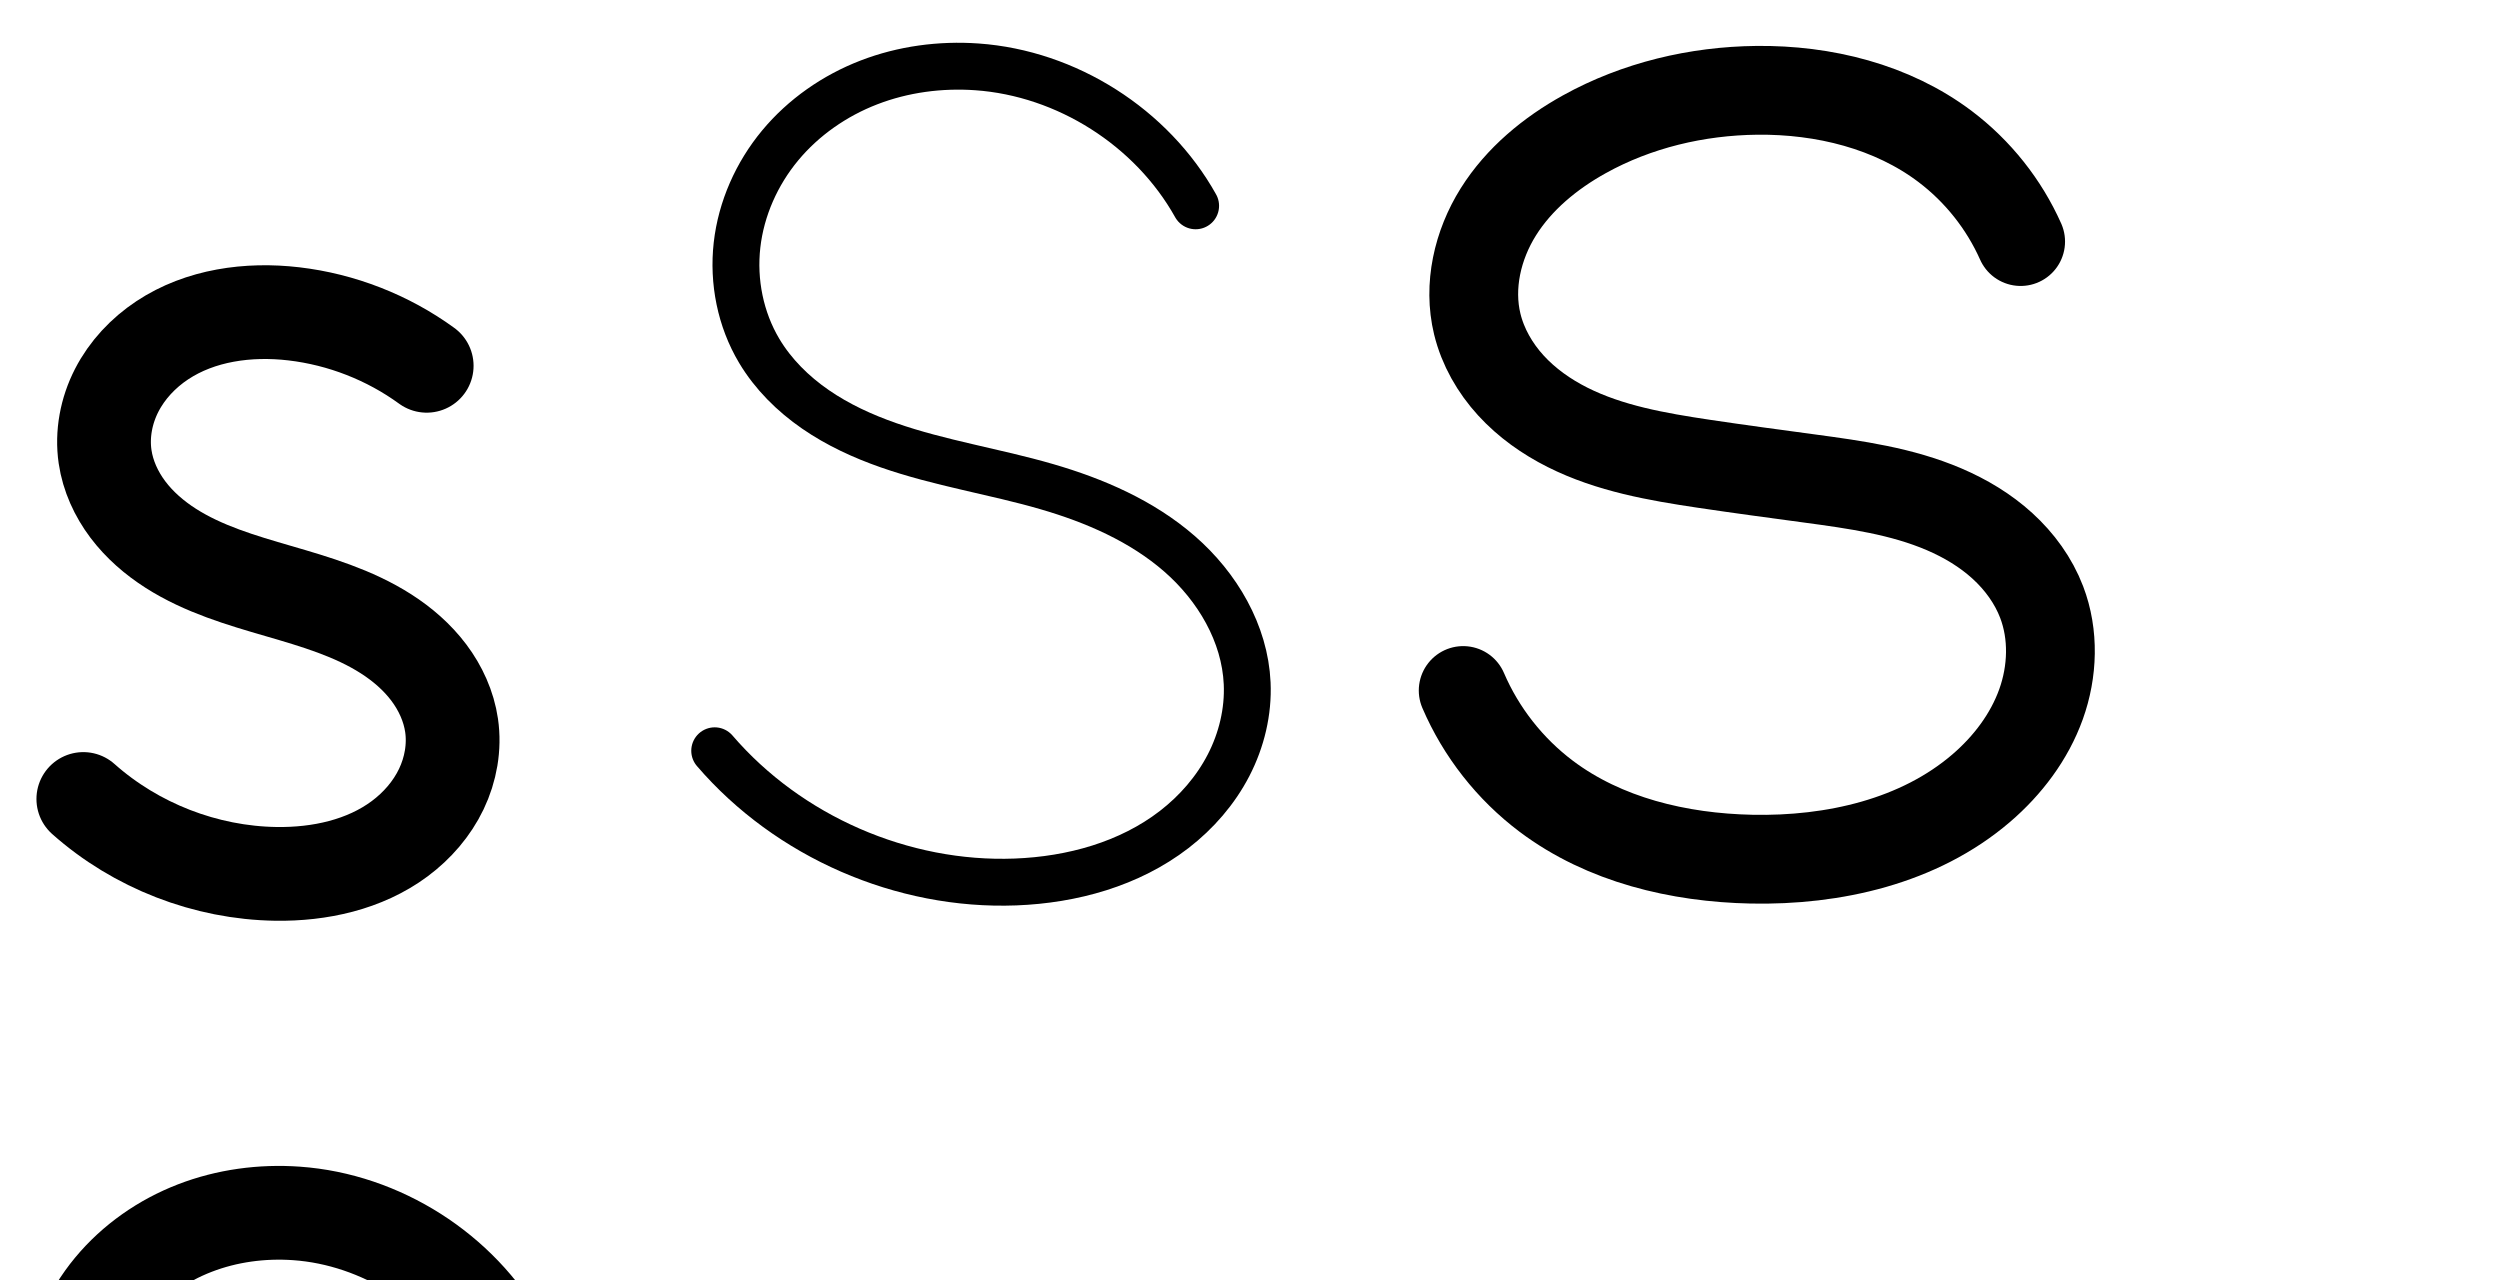 <?xml version="1.0" encoding="UTF-8" standalone="no"?>
<svg
   xmlns:dc="http://purl.org/dc/elements/1.1/"
   xmlns:cc="http://creativecommons.org/ns#"
   xmlns:rdf="http://www.w3.org/1999/02/22-rdf-syntax-ns#"
   xmlns:svg="http://www.w3.org/2000/svg"
   xmlns="http://www.w3.org/2000/svg"
   xmlns:sodipodi="http://sodipodi.sourceforge.net/DTD/sodipodi-0.dtd"
   xmlns:inkscape="http://www.inkscape.org/namespaces/inkscape"
   version="1.1"
   id="svg2992"
   height="2048"
   width="4000"
   inkscape:version="0.91 r13725"
   sodipodi:docname="s.svg">
  <sodipodi:namedview
     pagecolor="#ffffff"
     bordercolor="#666666"
     borderopacity="1"
     objecttolerance="10"
     gridtolerance="10"
     guidetolerance="10"
     inkscape:pageopacity="0"
     inkscape:pageshadow="2"
     inkscape:window-width="1600"
     inkscape:window-height="845"
     id="namedview33"
     showgrid="true"
     showguides="true"
     inkscape:guide-bbox="true"
     inkscape:snap-grids="false"
     inkscape:zoom="0.1635"
     inkscape:cx="5439.3936"
     inkscape:cy="-597.17203"
     inkscape:window-x="1600"
     inkscape:window-y="26"
     inkscape:window-maximized="1"
     inkscape:current-layer="layer1-6">
    <inkscape:grid
       type="xygrid"
       id="grid4162" />
    <sodipodi:guide
       orientation="0,1"
       position="400,0"
       id="guide4164"
       inkscape:label=""
       inkscape:color="rgb(0,0,255)" />
    <sodipodi:guide
       orientation="0,1"
       position="-1799.122,1626.129"
       id="guide4166" />
    <sodipodi:guide
       position="-3939.904,1384"
       orientation="0,1"
       id="guide4890"
       inkscape:label=""
       inkscape:color="rgb(0,0,255)" />
    <sodipodi:guide
       position="-1228.247,1024"
       orientation="0,1"
       id="guide4184"
       inkscape:label=""
       inkscape:color="rgb(0,0,255)" />
    <sodipodi:guide
       position="3504.587,600"
       orientation="0,1"
       id="guide4218"
       inkscape:label=""
       inkscape:color="rgb(0,0,255)" />
  </sodipodi:namedview>
  <defs
     id="defs5498">
    <inkscape:path-effect
       effect="spiro"
       id="path-effect4168"
       is_visible="true" />
    <inkscape:path-effect
       effect="spiro"
       id="path-effect4164"
       is_visible="true" />
    <inkscape:path-effect
       effect="spiro"
       id="path-effect4145"
       is_visible="true" />
    <inkscape:path-effect
       effect="spiro"
       id="path-effect4148"
       is_visible="true" />
    <inkscape:path-effect
       effect="spiro"
       id="path-effect4148-0"
       is_visible="true" />
    <inkscape:path-effect
       effect="spiro"
       id="path-effect4148-7"
       is_visible="true" />
    <inkscape:path-effect
       effect="spiro"
       id="path-effect4148-6"
       is_visible="true" />
    <inkscape:path-effect
       effect="spiro"
       id="path-effect4148-77"
       is_visible="true" />
    <inkscape:path-effect
       effect="spiro"
       id="path-effect4145-7"
       is_visible="true" />
    <inkscape:path-effect
       effect="spiro"
       id="path-effect4164-0"
       is_visible="true" />
    <inkscape:path-effect
       effect="spiro"
       id="path-effect4164-0-9"
       is_visible="true" />
    <inkscape:path-effect
       effect="spiro"
       id="path-effect4164-0-1"
       is_visible="true" />
    <inkscape:path-effect
       effect="spiro"
       id="path-effect4164-0-1-6"
       is_visible="true" />
    <inkscape:path-effect
       effect="spiro"
       id="path-effect4164-0-8"
       is_visible="true" />
    <inkscape:path-effect
       effect="spiro"
       id="path-effect4164-0-17"
       is_visible="true" />
    <inkscape:path-effect
       effect="spiro"
       id="path-effect4164-0-7"
       is_visible="true" />
    <inkscape:path-effect
       effect="spiro"
       id="path-effect4164-0-1-4"
       is_visible="true" />
    <inkscape:path-effect
       effect="spiro"
       id="path-effect4164-0-1-3"
       is_visible="true" />
    <inkscape:path-effect
       effect="spiro"
       id="path-effect4164-0-1-5"
       is_visible="true" />
    <inkscape:path-effect
       effect="spiro"
       id="path-effect4164-0-1-2"
       is_visible="true" />
    <inkscape:path-effect
       effect="spiro"
       id="path-effect4164-0-6"
       is_visible="true" />
    <inkscape:path-effect
       effect="spiro"
       id="path-effect4164-0-6-4"
       is_visible="true" />
    <inkscape:path-effect
       effect="spiro"
       id="path-effect4164-0-19"
       is_visible="true" />
    <inkscape:path-effect
       effect="spiro"
       id="path-effect4164-0-5"
       is_visible="true" />
    <inkscape:path-effect
       effect="spiro"
       id="path-effect4164-0-5-3"
       is_visible="true" />
    <inkscape:path-effect
       effect="spiro"
       id="path-effect4164-0-5-3-1"
       is_visible="true" />
    <inkscape:path-effect
       effect="spiro"
       id="path-effect4164-0-5-3-7"
       is_visible="true" />
    <inkscape:path-effect
       effect="spiro"
       id="path-effect4164-0-5-4"
       is_visible="true" />
    <inkscape:path-effect
       effect="spiro"
       id="path-effect4164-0-5-7"
       is_visible="true" />
    <inkscape:path-effect
       effect="spiro"
       id="path-effect4164-0-5-3-9"
       is_visible="true" />
    <inkscape:path-effect
       effect="spiro"
       id="path-effect4164-0-5-3-4"
       is_visible="true" />
    <inkscape:path-effect
       effect="spiro"
       id="path-effect4164-0-5-3-4-6"
       is_visible="true" />
    <inkscape:path-effect
       effect="spiro"
       id="path-effect4164-0-5-3-2"
       is_visible="true" />
    <inkscape:path-effect
       effect="spiro"
       id="path-effect4164-0-5-36"
       is_visible="true" />
    <inkscape:path-effect
       effect="spiro"
       id="path-effect4164-0-5-8"
       is_visible="true" />
    <inkscape:path-effect
       effect="spiro"
       id="path-effect4164-0-5-8-7"
       is_visible="true" />
  </defs>
  <g
     transform="translate(5944.954,1347.694)"
     id="layer1">
    <g
       id="layer1-6"
       transform="translate(-14814.53,16.043)">
      <path
         style="fill:none;fill-rule:evenodd;stroke:#000000;stroke-width:150;stroke-linecap:round;stroke-linejoin:round;stroke-miterlimit:4;stroke-dasharray:none;stroke-opacity:1"
         d="m 9552.287,-778.47 c -62.222,-45.28 -136.233,-74.212 -212.667,-83.136 -72.547,-8.47 -149.533,1.963 -210.413,42.318 -30.44,20.177 -56.293,47.636 -72.947,80.138 -16.654,32.502 -23.851,70.077 -18.545,106.209 4.503,30.667 17.833,59.723 36.483,84.481 18.65,24.758 42.503,45.331 68.627,62.012 52.249,33.363 112.7,51.07 172.226,68.382 59.526,17.312 119.972,35.05 172.19,68.463 26.108,16.707 49.938,37.309 68.552,62.094 18.614,24.785 31.896,53.865 36.34,84.541 5.004,34.54 -1.396,70.388 -16.482,101.86 -15.086,31.472 -38.643,58.598 -66.665,79.403 -56.044,41.61 -128.065,57.177 -197.859,56.166 -112.589,-1.631 -224.101,-44.981 -308.23,-119.821"
         id="path4162-1"
         inkscape:path-effect="#path-effect4164-0"
         inkscape:original-d="m 9552.2872,-778.47034 c 0,0 -137.2755,-93.59001 -212.6673,-83.13591 -125.0459,17.33931 -301.184,102.42445 -301.905,228.66475 -1.3357,233.86599 549.5194,196.15436 554.4178,429.97286 2.5684,122.600298 -160.0522,217.239938 -281.0061,237.428812 -108.7293,18.148425 -308.23,-119.821178 -308.23,-119.821178"
         inkscape:connector-curvature="0"
         sodipodi:nodetypes="caaaac" />
      <path
         style="fill:none;fill-rule:evenodd;stroke:#000000;stroke-width:75;stroke-linecap:round;stroke-linejoin:round;stroke-miterlimit:4;stroke-dasharray:none;stroke-opacity:1"
         d="m 10782.588,-1034.424 c -70.203,-125.733 -206.241,-212.177 -349.887,-222.331 -58.545,-4.138 -118.125,3.765 -172.875,24.908 -54.75,21.144 -104.535,55.671 -142.016,100.835 -37.482,45.164 -62.382,101.003 -68.984,159.321 -6.601,58.318 5.423,118.898 35.482,169.306 22.335,37.455 54.078,68.823 89.968,93.594 35.89,24.771 75.898,43.134 117.067,57.515 82.338,28.762 169.284,41.834 253.037,66.171 76.872,22.338 152.234,54.98 212.582,107.577 60.349,52.597 104.502,127.16 108.082,207.132 2.025,45.238 -8.937,90.752 -29.715,130.986 -20.779,40.234 -51.198,75.222 -87.043,102.893 -71.692,55.341 -163.338,80.483 -253.838,83.947 -180.951,6.926 -363.313,-72.606 -481.354,-209.929"
         id="path4162-1-1"
         inkscape:path-effect="#path-effect4164-0-1"
         inkscape:original-d="m 10782.588,-1034.4241 c 0,0 -213.753,-246.4029 -349.887,-222.3309 -188.138,33.2677 -393.402,269.00866 -348.393,454.37107 39.966,164.58805 320.959,120.34444 460.072,217.2799 122.912,85.64605 325.696,165.16322 320.664,314.70942 -5.466,162.48133 -209.539,293.703334 -370.596,317.82639 -173.159,25.935265 -481.354,-209.92907 -481.354,-209.92907"
         inkscape:connector-curvature="0"
         sodipodi:nodetypes="caaaaac" />
      <path
         style="color:#000000;font-style:normal;font-variant:normal;font-weight:normal;font-stretch:normal;font-size:medium;line-height:normal;font-family:sans-serif;text-indent:0;text-align:start;text-decoration:none;text-decoration-line:none;text-decoration-style:solid;text-decoration-color:#000000;letter-spacing:normal;word-spacing:normal;text-transform:none;direction:ltr;block-progression:tb;writing-mode:lr-tb;baseline-shift:baseline;text-anchor:start;white-space:normal;clip-rule:nonzero;display:inline;overflow:visible;visibility:visible;opacity:1;isolation:auto;mix-blend-mode:normal;color-interpolation:sRGB;color-interpolation-filters:linearRGB;solid-color:#000000;solid-opacity:1;fill:#000000;fill-opacity:1;fill-rule:evenodd;stroke:none;stroke-width:150;stroke-linecap:round;stroke-linejoin:round;stroke-miterlimit:4;stroke-dasharray:none;stroke-dashoffset:0;stroke-opacity:1;color-rendering:auto;image-rendering:auto;shape-rendering:auto;text-rendering:auto;enable-background:accumulate"
         d="m 8418.338,-933.189 c -71.681,-1.087 -146.412,14.369 -211.565,57.557 -40.257,26.685 -75.056,63.169 -98.258,108.449 -23.353,45.576 -33.808,98.133 -26,151.307 6.605,44.979 25.498,85.146 50.781,118.711 25.127,33.357 55.924,59.508 88.17,80.098 a 75.007,75.007 0 0 0 0,0.002 c 64.22,41.006 132.024,59.846 191.644,77.186 59.408,17.277 112.475,33.874 152.709,59.619 19.981,12.785 36.865,27.793 49.006,43.959 11.985,15.958 19.717,33.908 22.086,50.256 2.647,18.272 -0.825,39.778 -9.889,58.688 -9.192,19.177 -24.62,37.408 -43.742,51.605 -38.54,28.614 -94.166,42.23 -152.064,41.391 -94.061,-1.363 -189.182,-38.34 -259.467,-100.865 a 75.007,75.007 0 1 0 -99.699,112.072 c 97.974,87.156 225.878,136.877 356.994,138.777 81.69,1.184 170.107,-16.336 243.654,-70.941 36.921,-27.412 68.608,-63.434 89.588,-107.201 21.108,-44.035 30.435,-94.225 23.074,-145.033 -6.52,-45.004 -25.351,-85.215 -50.594,-118.826 -25.087,-33.403 -55.861,-59.601 -88.098,-80.229 -64.2,-41.081 -132.026,-59.959 -191.67,-77.305 -59.432,-17.284 -112.528,-33.859 -152.807,-59.578 -20.003,-12.773 -36.914,-27.767 -49.086,-43.926 -12.016,-15.951 -19.782,-33.896 -22.184,-50.252 -2.804,-19.092 1.133,-41.684 11.088,-61.111 10.106,-19.723 27.014,-38.156 47.637,-51.826 41.571,-27.556 100.846,-37.275 160.277,-30.336 63.428,7.405 125.6,31.709 177.234,69.283 a 75.007,75.007 0 1 0 88.262,-121.285 c -72.811,-52.985 -158.658,-86.544 -248.1,-96.986 -16.062,-1.875 -32.443,-3.007 -48.984,-3.258 z"
         id="path4162-1-2"
         inkscape:connector-curvature="0" />
      <path
         style="color:#000000;font-style:normal;font-variant:normal;font-weight:normal;font-stretch:normal;font-size:medium;line-height:normal;font-family:sans-serif;text-indent:0;text-align:start;text-decoration:none;text-decoration-line:none;text-decoration-style:solid;text-decoration-color:#000000;letter-spacing:normal;word-spacing:normal;text-transform:none;direction:ltr;block-progression:tb;writing-mode:lr-tb;baseline-shift:baseline;text-anchor:start;white-space:normal;clip-rule:nonzero;display:inline;overflow:visible;visibility:visible;opacity:1;isolation:auto;mix-blend-mode:normal;color-interpolation:sRGB;color-interpolation-filters:linearRGB;solid-color:#000000;solid-opacity:1;fill:#000000;fill-opacity:1;fill-rule:evenodd;stroke:none;stroke-width:150;stroke-linecap:round;stroke-linejoin:round;stroke-miterlimit:4;stroke-dasharray:none;stroke-dashoffset:0;stroke-opacity:1;color-rendering:auto;image-rendering:auto;shape-rendering:auto;text-rendering:auto;enable-background:accumulate"
         d="m 10410.26,758.689 c -177.887,-7.49 -361.084,107.624 -406.627,284.41 -39.453,133.954 17.191,286.279 132.602,364.008 131.322,97.522 301.934,97.755 448.869,157.727 91.07,35.882 183.206,118.006 175.639,224.11 -12.519,117.937 -133.123,187.492 -241.909,197.02 -164.092,19.091 -332.022,-54.183 -437.677,-179.512 -46.473,-41.578 -128.411,0.317 -121.917,62.335 6.918,54.431 60.265,86.084 96.273,121.871 179.19,148.727 448.743,198.78 659.9,89.963 136.494,-68.957 228.168,-231.778 186.15,-383.864 -39.107,-151.79 -179.991,-251.783 -323.777,-294.48 -125.857,-43.043 -271.374,-44.577 -376.352,-135.317 -82.869,-69.8 -74.712,-204.981 -0.203,-277.566 104.926,-110.062 290.504,-101.522 404.036,-9.245 53.582,31.283 72.242,95.842 119.477,131.51 53.808,31.514 125.788,-25.828 107.099,-85.318 -65.638,-142.858 -212.171,-242.388 -366.819,-263.44 -18.152,-2.464 -36.456,-3.867 -54.764,-4.212 z"
         id="path4162-1-1-6"
         inkscape:connector-curvature="0" />
      <path
         style="fill:none;fill-rule:evenodd;stroke:#000000;stroke-width:150;stroke-linecap:round;stroke-linejoin:round;stroke-miterlimit:4;stroke-dasharray:none;stroke-opacity:1"
         d="m 9673.062,787.231 c -65.887,-118.454 -193.912,-199.95 -329.12,-209.506 -55.138,-3.897 -111.252,3.573 -162.801,23.524 -51.549,19.951 -98.407,52.516 -133.661,95.09 -35.255,42.573 -58.646,95.189 -64.807,150.12 -6.161,54.931 5.215,111.971 33.554,159.428 21.035,35.225 50.901,64.73 84.662,88.043 33.761,23.313 71.389,40.611 110.111,54.173 77.443,27.125 159.225,39.53 237.992,62.53 72.334,21.121 143.229,51.943 199.986,101.511 56.757,49.568 98.268,119.766 101.646,195.045 1.911,42.582 -8.383,85.425 -27.911,123.313 -19.528,37.888 -48.126,70.85 -81.838,96.933 -67.425,52.166 -153.667,75.938 -238.851,79.246 -170.287,6.614 -341.938,-68.38 -452.784,-197.82"
         id="path4162-1-1-2"
         inkscape:path-effect="#path-effect4164-0-1-5"
         inkscape:original-d="m 9673.0623,787.23123 c 0,0 -201.065,-232.1894 -329.12,-209.506 -176.973,31.3487 -370.053,253.4912 -327.715,428.16117 37.593,155.094 301.908,113.4025 432.765,204.7463 115.617,80.7057 306.365,155.636 301.632,296.5558 -5.142,153.1088 -197.102,276.7614 -348.601,299.4929 -162.88,24.4392 -452.784,-197.8195 -452.784,-197.8195"
         inkscape:connector-curvature="0"
         sodipodi:nodetypes="caaaaac" />
      <path
         style="color:#000000;font-style:normal;font-variant:normal;font-weight:normal;font-stretch:normal;font-size:medium;line-height:normal;font-family:sans-serif;text-indent:0;text-align:start;text-decoration:none;text-decoration-line:none;text-decoration-style:solid;text-decoration-color:#000000;letter-spacing:normal;word-spacing:normal;text-transform:none;direction:ltr;block-progression:tb;writing-mode:lr-tb;baseline-shift:baseline;text-anchor:start;white-space:normal;clip-rule:nonzero;display:inline;overflow:visible;visibility:visible;opacity:1;isolation:auto;mix-blend-mode:normal;color-interpolation:sRGB;color-interpolation-filters:linearRGB;solid-color:#000000;solid-opacity:1;fill:#000000;fill-opacity:1;fill-rule:evenodd;stroke:none;stroke-width:75;stroke-linecap:round;stroke-linejoin:round;stroke-miterlimit:4;stroke-dasharray:none;stroke-dashoffset:0;stroke-opacity:1;color-rendering:auto;image-rendering:auto;shape-rendering:auto;text-rendering:auto;enable-background:accumulate"
         d="m 13028.395,928.17 c -55.927,-1.065 -112.294,8.013 -165.1,28.406 -60.422,23.334 -115.459,61.375 -157.363,111.869 -41.971,50.572 -69.902,112.919 -77.389,179.051 -7.5,66.259 5.96,134.749 40.535,192.731 25.623,42.969 61.312,77.944 100.875,105.25 39.482,27.25 82.592,46.891 126.002,62.055 86.758,30.306 174.409,43.379 254.94,66.779 73.777,21.439 143.924,52.352 198.408,99.838 53.945,47.015 92.247,113.288 95.258,180.539 1.704,38.075 -7.618,77.334 -25.573,112.102 -17.999,34.852 -44.774,65.818 -76.638,90.416 -63.805,49.251 -147.822,72.923 -232.358,76.158 -169.025,6.469 -341.221,-68.628 -451.482,-196.9 a 37.504,37.504 0 1 0 -56.875,48.889 c 125.821,146.374 318.349,230.339 511.226,222.957 96.464,-3.692 195.739,-30.305 275.319,-91.734 39.825,-30.743 73.888,-69.754 97.447,-115.371 23.601,-45.701 36.205,-97.469 33.859,-149.869 a 37.504,37.504 0 0 0 0,-0 c -4.149,-92.693 -54.153,-175.547 -120.906,-233.725 -66.212,-57.708 -146.792,-92.082 -226.758,-115.318 -86.976,-25.273 -173.214,-38.344 -251.133,-65.562 -38.927,-13.598 -75.835,-30.683 -108.132,-52.975 -32.217,-22.236 -60.014,-49.996 -79.061,-81.938 -25.543,-42.836 -36.132,-95.505 -30.43,-145.883 5.718,-50.505 27.587,-99.834 60.58,-139.59 33.058,-39.834 77.59,-70.849 126.668,-89.803 49.151,-18.981 103.311,-26.258 156.721,-22.483 130.375,9.216 256.072,89.088 319.789,203.205 a 37.504,37.504 0 1 0 65.485,-36.562 c -76.689,-137.349 -223.067,-230.365 -379.985,-241.457 -7.96,-0.563 -15.94,-0.92 -23.929,-1.072 z"
         id="path4162-1-1-1"
         inkscape:connector-curvature="0" />
      <path
         style="fill:none;fill-rule:evenodd;stroke:#000000;stroke-width:75;stroke-linecap:round;stroke-linejoin:round;stroke-miterlimit:4;stroke-dasharray:none;stroke-opacity:1"
         d="m 15330.253,-832.527 c -67.714,-49.017 -148.114,-80.35 -231.139,-90.078 -78.758,-9.228 -162.344,1.937 -228.523,45.621 -33.089,21.842 -61.216,51.6 -79.351,86.858 -18.136,35.258 -25.998,76.05 -20.254,115.28 4.876,33.304 19.363,64.858 39.637,91.726 20.274,26.868 46.209,49.175 74.609,67.242 56.8,36.132 122.496,55.204 187.182,73.847 64.686,18.643 130.377,37.75 187.141,73.938 28.383,18.094 54.291,40.434 74.526,67.332 20.234,26.898 34.667,58.478 39.478,91.792 5.415,37.497 -1.578,76.409 -18.006,110.548 -16.427,34.139 -42.056,63.539 -72.517,86.065 -60.923,45.052 -139.127,61.796 -214.89,60.642 -122.291,-1.863 -243.393,-48.794 -335.003,-129.826"
         id="path4162-1-9"
         inkscape:path-effect="#path-effect4164-0-6"
         inkscape:original-d="m 15330.253,-832.52672 c 0,0 -149.199,-101.40496 -231.139,-90.07791 -135.909,18.78717 -327.345,110.97705 -328.128,247.75868 -1.453,253.39429 597.248,212.53366 602.573,465.87648 2.792,132.837672 -173.954,235.379912 -305.413,257.254604 -118.175,19.663851 -335.003,-129.826489 -335.003,-129.826489"
         inkscape:connector-curvature="0"
         sodipodi:nodetypes="caaaac" />
      <path
         style="color:#000000;font-style:normal;font-variant:normal;font-weight:normal;font-stretch:normal;font-size:medium;line-height:normal;font-family:sans-serif;text-indent:0;text-align:start;text-decoration:none;text-decoration-line:none;text-decoration-style:solid;text-decoration-color:#000000;letter-spacing:normal;word-spacing:normal;text-transform:none;direction:ltr;block-progression:tb;writing-mode:lr-tb;baseline-shift:baseline;text-anchor:start;white-space:normal;clip-rule:nonzero;display:inline;overflow:visible;visibility:visible;opacity:1;isolation:auto;mix-blend-mode:normal;color-interpolation:sRGB;color-interpolation-filters:linearRGB;solid-color:#000000;solid-opacity:1;fill:#000000;fill-opacity:1;fill-rule:evenodd;stroke:none;stroke-width:75;stroke-linecap:round;stroke-linejoin:round;stroke-miterlimit:4;stroke-dasharray:none;stroke-dashoffset:0;stroke-opacity:1;color-rendering:auto;image-rendering:auto;shape-rendering:auto;text-rendering:auto;enable-background:accumulate"
         d="m 15252.689,120.068 c -70.787,-1.083 -143.357,14.134 -204.98,54.811 -38.004,25.086 -70.616,59.351 -92.039,101.002 -21.501,41.799 -31.006,90.096 -24.012,137.865 5.927,40.479 23.204,77.599 46.807,108.879 23.525,31.176 52.944,56.275 84.416,76.295 62.806,39.953 132.192,59.584 196.926,78.24 64.626,18.626 126.616,37.171 177.367,69.525 25.307,16.133 47.729,35.675 64.717,58.256 16.907,22.476 28.556,48.477 32.33,74.607 4.237,29.344 -1.279,61.075 -14.682,88.928 -13.467,27.986 -35.019,52.943 -61.023,72.174 -52.159,38.572 -122.175,54.361 -192.022,53.297 -113.077,-1.722 -226.021,-45.491 -310.728,-120.418 a 37.504,37.504 0 1 0 -49.692,56.176 c 98.513,87.138 227.773,137.231 359.278,139.234 81.678,1.244 168.07,-16.453 237.757,-67.986 34.918,-25.822 64.625,-59.664 84.012,-99.955 l 0,-0 c 19.452,-40.425 27.922,-86.517 21.33,-132.166 -5.848,-40.496 -23.064,-77.656 -46.625,-108.977 a 37.504,37.504 0 0 0 -0,0 c -23.483,-31.215 -52.875,-56.356 -84.334,-76.41 -62.777,-40.021 -132.168,-59.689 -196.914,-78.35 -64.638,-18.629 -126.646,-37.144 -177.439,-69.455 -25.329,-16.112 -47.78,-35.627 -64.803,-58.188 -16.945,-22.456 -28.641,-48.441 -32.467,-74.57 a 37.504,37.504 0 0 0 0,-0.002 c -4.493,-30.69 1.725,-63.978 16.496,-92.693 a 37.504,37.504 0 0 0 0,0 c 14.847,-28.864 38.487,-54.115 66.66,-72.713 56.517,-37.305 131.262,-48.138 203.502,-39.674 76.561,8.97 151.072,38.008 213.514,83.209 a 37.504,37.504 0 1 0 43.979,-60.752 c -72.987,-52.834 -159.274,-86.462 -248.764,-96.947 -15.989,-1.873 -32.231,-2.99 -48.567,-3.24 z"
         id="path4162-1-9-8"
         inkscape:connector-curvature="0" />
      <path
         style="fill:none;fill-rule:evenodd;stroke:#000000;stroke-width:142.064;stroke-linecap:round;stroke-linejoin:round;stroke-miterlimit:4;stroke-dasharray:none;stroke-opacity:1"
         d="m 12102.609,-977.235 c -26.587,-59.711 -68.523,-112.511 -120.664,-151.926 -85.172,-64.384 -194.604,-91.199 -301.367,-90.061 -95.908,1.022 -192.105,23.794 -275.989,70.299 -54.651,30.298 -104.524,71.289 -137.713,124.235 -33.188,52.946 -48.421,118.659 -33.68,179.383 8.91,36.704 28.352,70.471 53.832,98.352 25.48,27.881 56.867,50.018 90.617,66.974 67.5,33.912 143.267,47.072 217.975,58.249 56.414,8.44 112.957,15.984 169.485,23.622 73.127,9.882 147.258,20.199 215.092,49.244 33.918,14.522 66.032,33.734 93.301,58.587 27.27,24.853 49.609,55.48 62.754,89.954 19.805,51.942 17.763,110.968 -1.006,163.293 -18.769,52.325 -53.503,98.11 -95.688,134.312 -99.551,85.433 -236.483,116.35 -367.639,113.63 -116.333,-2.412 -235.33,-30.669 -328.334,-100.594 -57.995,-43.604 -104.318,-102.586 -132.934,-169.263"
         id="path4162-1-3"
         inkscape:path-effect="#path-effect4164-0-5"
         inkscape:original-d="m 12102.609,-977.23478 c 0,0 -38.859,-89.71092 -120.664,-151.92642 -87.577,-66.6059 -219.255,-97.8221 -301.367,-90.0614 -68.233,6.4489 -185.999,14.6637 -275.989,70.2993 -101.553,62.7835 -175.127,194.84199 -171.393,303.61868 3.8,110.74559 233.182,186.1825 362.424,223.57528 91.124,26.36459 67.657,-1.13508 169.485,23.62242 175.019,42.55182 336.062,44.21183 371.147,197.78479 23.868,104.47267 -8.404,256.39632 -96.694,297.60582 -134.018,62.553808 -198.325,180.759898 -367.639,113.629948 -65.582,-26.00222 -231.63,-43.62833 -328.334,-100.593958 -96.729,-56.979 -132.934,-169.26284 -132.934,-169.26284"
         inkscape:connector-curvature="0"
         sodipodi:nodetypes="cssssssssssc" />
      <path
         style="fill:none;fill-rule:evenodd;stroke:#000000;stroke-width:144.641;stroke-linecap:round;stroke-linejoin:round;stroke-miterlimit:4;stroke-dasharray:none;stroke-opacity:1"
         d="m 6604.905,1100.076 c -23.837,-44.873 -58.759,-83.805 -100.788,-112.36 -72.822,-49.476 -163.693,-66.23 -251.725,-65.118 -79.297,1.002 -159.188,15.866 -230.527,50.503 -43.125,20.938 -83.478,49.626 -111.381,88.608 -13.951,19.491 -24.64,41.423 -30.422,64.685 -5.782,23.262 -6.586,47.861 -1.358,71.254 6.719,30.062 23.282,57.485 45.056,79.273 21.774,21.788 48.606,38.126 77.074,49.889 56.937,23.527 119.415,28.932 180.593,36.187 47.217,5.599 94.285,12.452 141.568,17.47 60.167,6.385 121.45,9.96 178.571,29.908 28.561,9.974 55.893,24.087 79.071,43.528 23.178,19.442 42.1,44.382 52.368,72.839 14.17,39.273 11.064,83.701 -4.648,122.383 -15.711,38.682 -43.374,71.815 -76.119,97.718 -42.418,33.554 -93.3,55.462 -145.927,67.932 -52.627,12.47 -107.081,15.767 -161.153,14.617 -95.895,-2.04 -194.741,-19.258 -274.25,-72.907 -46.727,-31.53 -85.308,-75.026 -111.035,-125.182"
         id="path4162-1-3-2"
         inkscape:path-effect="#path-effect4164-0-5-3"
         inkscape:original-d="m 6604.9055,1100.0756 c 0,0 -32.459,-66.3476 -100.7882,-112.36035 -73.1511,-49.25977 -183.1386,-70.85754 -251.7248,-65.11798 -56.9931,4.76941 -155.3603,9.35608 -230.5274,50.50254 -84.8242,46.43279 -146.2785,144.09939 -143.1605,224.54729 3.1744,81.9042 194.7714,137.6951 302.724,165.3497 76.1143,19.4985 56.5125,-0.8395 141.5678,17.4704 146.1885,31.4701 280.7044,32.6978 310.0102,146.2758 19.9361,77.2649 -7.0205,189.6231 -80.7663,220.1004 -111.9422,46.263 -165.6569,132.1959 -307.0803,82.5486 -54.7789,-19.2304 -193.4743,-30.7774 -274.2501,-72.9075 -80.7948,-42.14 -111.0354,-125.1818 -111.0354,-125.1818"
         inkscape:connector-curvature="0"
         sodipodi:nodetypes="cssssssssssc" />
      <path
         style="color:#000000;font-style:normal;font-variant:normal;font-weight:normal;font-stretch:normal;font-size:medium;line-height:normal;font-family:sans-serif;text-indent:0;text-align:start;text-decoration:none;text-decoration-line:none;text-decoration-style:solid;text-decoration-color:#000000;letter-spacing:normal;word-spacing:normal;text-transform:none;direction:ltr;block-progression:tb;writing-mode:lr-tb;baseline-shift:baseline;text-anchor:start;white-space:normal;clip-rule:nonzero;display:inline;overflow:visible;visibility:visible;opacity:1;isolation:auto;mix-blend-mode:normal;color-interpolation:sRGB;color-interpolation-filters:linearRGB;solid-color:#000000;solid-opacity:1;fill:#000000;fill-opacity:1;fill-rule:evenodd;stroke:none;stroke-width:144.641;stroke-linecap:round;stroke-linejoin:round;stroke-miterlimit:4;stroke-dasharray:none;stroke-dashoffset:0;stroke-opacity:1;color-rendering:auto;image-rendering:auto;shape-rendering:auto;text-rendering:auto;enable-background:accumulate"
         d="m 7692.397,1310.053 c -87.719,1.108 -178.089,17.409 -261.199,57.76 -50.529,24.532 -101.265,59.412 -138.601,111.572 -18.722,26.155 -33.553,56.152 -41.801,89.334 -8.283,33.322 -9.678,69.007 -1.752,104.473 10.195,45.617 34.221,84.342 64.481,114.621 29.995,30.014 65.123,50.943 100.611,65.608 70.582,29.165 140.064,34.093 199.695,41.164 45.946,5.449 93.305,12.355 142.451,17.57 62.474,6.63 117.9,10.741 162.361,26.268 22.073,7.708 41.505,18.135 56.438,30.66 14.694,12.326 25.598,27.514 30.816,41.977 7.115,19.72 6.072,46.749 -3.625,70.623 -9.992,24.601 -29.227,48.63 -53.98,68.211 -32.36,25.598 -73.422,43.782 -117.734,54.281 -44.52,10.549 -92.839,13.749 -142.941,12.684 -88.3,-1.878 -172.917,-18.435 -235.336,-60.553 -36.464,-24.604 -67.062,-59.101 -87.139,-98.24 a 72.328,72.328 0 1 0 -128.697,66.016 c 31.379,61.172 77.943,113.668 134.934,152.123 96.599,65.182 209.675,83.062 313.164,85.264 58.042,1.234 118.629,-2.158 179.363,-16.549 60.943,-14.44 121.648,-40.074 174.123,-81.584 40.736,-32.224 76.823,-74.459 98.254,-127.223 21.726,-53.49 26.897,-115.318 5.672,-174.145 -15.317,-42.45 -42.259,-77.143 -73.92,-103.701 -31.423,-26.358 -66.654,-44.157 -101.703,-56.397 -69.782,-24.369 -136.924,-27.408 -194.783,-33.549 -45.419,-4.82 -92.195,-11.621 -140.684,-17.371 -62.724,-7.438 -118.197,-13.32 -161.49,-31.209 -21.449,-8.863 -39.985,-20.61 -53.539,-34.172 -13.289,-13.297 -22.389,-29.419 -25.631,-43.926 -2.53,-11.319 -2.318,-24.832 0.963,-38.033 3.316,-13.341 9.864,-27.21 19.045,-40.037 18.47,-25.803 48.437,-48.301 84.158,-65.644 59.569,-28.922 128.981,-42.351 199.856,-43.246 78.23,-0.988 154.202,14.598 210.168,52.623 32.158,21.849 59.324,52.135 77.563,86.469 a 72.328,72.328 0 1 0 127.736,-67.856 c -29.436,-55.412 -72.114,-102.99 -124.014,-138.252 -89.677,-60.928 -195.447,-78.849 -293.281,-77.613 z"
         id="path4162-1-3-2-0"
         inkscape:connector-curvature="0" />
      <path
         style="fill:none;fill-rule:evenodd;stroke:#000000;stroke-width:70;stroke-linecap:round;stroke-linejoin:miter;stroke-miterlimit:4;stroke-dasharray:none;stroke-opacity:1"
         d="m 4573.172,-406.386 c -29.429,-64.619 -72.088,-120.76 -123.307,-162.274 -88.96,-72.105 -200.088,-97.889 -307.966,-96.196 -97.158,1.525 -194.846,24.418 -282.033,75.088 -52.559,30.545 -101.81,71.957 -135.962,128.173 -17.076,28.108 -30.192,59.729 -37.323,93.285 -7.132,33.556 -8.19,69.061 -1.861,102.84 8.146,43.473 28.385,83.145 55.022,114.646 26.637,31.501 59.48,55.101 94.326,72.073 69.691,33.943 146.152,41.633 221.013,52.085 57.768,8.066 115.349,17.996 173.196,25.231 73.616,9.207 148.603,14.281 218.507,43.06 34.952,14.389 68.403,34.771 96.759,62.874 28.357,28.103 51.494,64.173 64.007,105.323 17.249,56.724 13.345,120.848 -5.894,176.672 -19.239,55.824 -53.012,103.647 -92.918,141.204 -51.824,48.773 -113.96,80.963 -178.346,99.449 -64.385,18.486 -131.1,23.633 -197.344,21.921 -117.488,-3.037 -238.365,-29.351 -335.523,-107.446 -56.975,-45.795 -104.111,-108.529 -135.844,-180.792"
         id="path4162-1-3-6"
         inkscape:original-d="m 4736.6382,-404.65501 c 0,0 -46.7063,-95.40523 -145.0312,-161.56974 -105.2613,-70.8337 -263.5305,-104.03123 -362.2236,-95.77796 -82.0123,6.85823 -223.5589,15.59447 -331.7219,74.7615 -122.0603,66.76857 -210.4907,207.20934 -206.0038,322.89042 4.5673,117.77505 280.2705,198.000207 435.6112,237.766449 109.5257,28.0380437 81.3192,-1.207128 203.7106,25.1218176 210.361,45.2527444 403.9253,47.0181244 446.0953,210.3389234 28.6872,111.10395 -10.102,272.67076 -116.2202,316.49592 -161.0811,66.52439 -238.3749,192.23347 -441.8797,120.84253 -78.8244,-27.65266 -278.4034,-46.39766 -394.6367,-106.979 C 3708.0762,478.64018 3664.561,359.22919 3664.561,359.22919"
         inkscape:connector-curvature="0"
         sodipodi:nodetypes="cssssssssssc" />
      <path
         style="fill:none;fill-rule:evenodd;stroke:#000000;stroke-width:70;stroke-linecap:round;stroke-linejoin:round;stroke-miterlimit:4;stroke-dasharray:none;stroke-opacity:1"
         d="m 7215.123,-117.541 c -25.123,-47.252 -61.914,-88.244 -106.186,-118.31 -76.729,-52.108 -172.463,-69.738 -265.205,-68.566 -83.541,1.056 -167.707,16.703 -242.873,53.176 -45.422,22.04 -87.928,52.239 -117.326,93.284 -14.699,20.522 -25.962,43.617 -32.057,68.113 -6.095,24.496 -6.947,50.403 -1.444,75.039 7.074,31.669 24.526,60.559 47.468,83.507 22.943,22.948 51.214,40.151 81.209,52.533 59.989,24.764 125.809,30.431 190.258,38.065 49.746,5.892 99.334,13.115 149.149,18.395 63.385,6.718 127.947,10.46 188.13,31.456 30.091,10.498 58.89,25.357 83.311,45.834 24.421,20.477 44.358,46.751 55.171,76.731 14.917,41.357 11.636,88.141 -4.916,128.871 -16.553,40.73 -45.69,75.613 -80.175,102.883 -44.693,35.342 -98.302,58.411 -153.748,71.538 -55.445,13.127 -112.812,16.593 -169.777,15.381 -101.025,-2.15 -205.162,-20.266 -288.937,-76.768 -49.22,-33.197 -89.866,-78.995 -116.981,-131.81"
         id="path4162-1-3-2-3"
         inkscape:path-effect="#path-effect4164-0-5-3-4"
         inkscape:original-d="m 7215.1232,-117.54145 c 0,0 -34.1973,-69.86051 -106.1857,-118.30953 -77.0685,-51.86785 -192.946,-74.60919 -265.2052,-68.5657 -60.0453,5.02193 -163.6802,9.85137 -242.8727,53.17645 -89.3668,48.89127 -154.1121,151.728916 -150.827,236.436383 3.3443,86.240753 205.2018,144.985617 318.9355,174.104417 80.1903,20.53087 59.5389,-0.8839 149.1491,18.39545 154.0172,33.1363 295.7367,34.42901 326.6119,154.02061 21.0038,81.35584 -7.3965,199.66309 -85.0915,231.75409 -117.937,48.71242 -174.5282,139.19521 -323.5252,86.91927 -57.7123,-20.24861 -203.8353,-32.40701 -288.9368,-76.76777 -85.1215,-44.37117 -116.9815,-131.80975 -116.9815,-131.80975"
         inkscape:connector-curvature="0"
         sodipodi:nodetypes="cssssssssssc" />
      <path
         style="color:#000000;font-style:normal;font-variant:normal;font-weight:normal;font-stretch:normal;font-size:medium;line-height:normal;font-family:sans-serif;text-indent:0;text-align:start;text-decoration:none;text-decoration-line:none;text-decoration-style:solid;text-decoration-color:#000000;letter-spacing:normal;word-spacing:normal;text-transform:none;direction:ltr;block-progression:tb;writing-mode:lr-tb;baseline-shift:baseline;text-anchor:start;white-space:normal;clip-rule:nonzero;display:inline;overflow:visible;visibility:visible;opacity:1;isolation:auto;mix-blend-mode:normal;color-interpolation:sRGB;color-interpolation-filters:linearRGB;solid-color:#000000;solid-opacity:1;fill:#000000;fill-opacity:1;fill-rule:evenodd;stroke:none;stroke-width:70;stroke-linecap:round;stroke-linejoin:round;stroke-miterlimit:4;stroke-dasharray:none;stroke-dashoffset:0;stroke-opacity:1;color-rendering:auto;image-rendering:auto;shape-rendering:auto;text-rendering:auto;enable-background:accumulate"
         d="m 5782.023,-445.961 c -87.613,1.108 -176.848,17.449 -257.709,56.686 -49.003,23.778 -96.537,56.969 -130.502,104.391 -17.009,23.747 -30.276,50.745 -37.566,80.043 -7.307,29.366 -8.447,60.64 -1.639,91.121 8.757,39.202 29.823,73.564 56.875,100.623 26.924,26.931 59.212,46.354 92.606,60.139 66.595,27.491 135.804,32.925 199.498,40.469 49.126,5.819 98.855,13.067 149.576,18.443 64.508,6.837 126.235,10.84 180.289,29.697 26.95,9.402 51.924,22.478 72.352,39.607 20.313,17.032 36.367,38.584 44.736,61.787 11.503,31.892 9.222,70.255 -4.418,103.818 -13.783,33.916 -38.84,64.395 -69.459,88.607 -39.824,31.492 -88.68,52.757 -140.102,64.932 -51.522,12.199 -105.924,15.62 -160.971,14.449 -97.355,-2.071 -194.606,-19.87 -270.109,-70.793 -44.254,-29.847 -81.037,-71.293 -105.416,-118.779 A 35.004,35.004 0 1 0 5337.791,351.25 c 29.851,58.144 74.36,108.296 128.547,144.842 92.047,62.081 203.068,80.515 307.764,82.742 58.884,1.253 119.218,-2.258 178.586,-16.314 59.469,-14.08 117.831,-38.95 167.393,-78.143 38.352,-30.328 71.568,-69.616 90.891,-117.16 19.465,-47.896 23.747,-103.1 5.416,-153.922 -13.258,-36.756 -37.078,-67.754 -65.607,-91.676 -28.414,-23.825 -61.037,-40.467 -94.269,-52.061 -66.312,-23.134 -133.708,-26.615 -195.971,-33.215 -48.909,-5.184 -98.354,-12.382 -148.721,-18.348 -65.204,-7.723 -127.636,-13.623 -181.02,-35.66 -26.596,-10.979 -50.851,-25.96 -69.812,-44.926 -18.833,-18.838 -32.671,-42.254 -38.062,-66.391 -4.197,-18.791 -3.634,-39.332 1.25,-58.959 4.901,-19.695 14.158,-38.886 26.547,-56.184 24.831,-34.668 62.312,-61.873 104.152,-82.176 69.471,-33.71 148.567,-48.663 228.035,-49.668 88.003,-1.113 176.529,15.956 245.1,62.523 39.495,26.822 72.533,63.631 94.945,105.785 a 35.004,35.004 0 1 0 61.807,-32.861 c -27.833,-52.35 -68.378,-97.525 -117.426,-130.834 -84.887,-57.648 -187.829,-75.84 -285.311,-74.607 z"
         id="path4162-1-3-2-3-6"
         inkscape:connector-curvature="0" />
      <path
         style="color:#000000;font-style:normal;font-variant:normal;font-weight:normal;font-stretch:normal;font-size:medium;line-height:normal;font-family:sans-serif;text-indent:0;text-align:start;text-decoration:none;text-decoration-line:none;text-decoration-style:solid;text-decoration-color:#000000;letter-spacing:normal;word-spacing:normal;text-transform:none;direction:ltr;block-progression:tb;writing-mode:lr-tb;baseline-shift:baseline;text-anchor:start;white-space:normal;clip-rule:nonzero;display:inline;overflow:visible;visibility:visible;opacity:1;isolation:auto;mix-blend-mode:normal;color-interpolation:sRGB;color-interpolation-filters:linearRGB;solid-color:#000000;solid-opacity:1;fill:#000000;fill-opacity:1;fill-rule:evenodd;stroke:none;stroke-width:200;stroke-linecap:round;stroke-linejoin:round;stroke-miterlimit:4;stroke-dasharray:none;stroke-dashoffset:0;stroke-opacity:1;color-rendering:auto;image-rendering:auto;shape-rendering:auto;text-rendering:auto;enable-background:accumulate"
         d="m 6844.744,2748.059 c -6.42,-0.08 -12.807,-0.076 -19.156,0 -90.943,1.149 -185.325,17.999 -272.94,60.537 -53.363,25.908 -108.075,63.157 -149.021,120.361 -20.548,28.706 -36.961,61.788 -46.152,98.768 -9.24,37.173 -10.864,77.101 -1.904,117.188 11.526,51.57 38.408,94.621 71.916,128.15 33.141,33.163 71.444,55.847 109.619,71.621 75.804,31.323 147.966,36.069 207.006,43.07 45.459,5.391 92.93,12.316 142.789,17.607 a 100.01,100.01 0 0 0 0,0 c 63.358,6.724 116.539,11.043 156.154,24.877 19.589,6.841 35.999,15.856 47.775,25.734 11.448,9.602 19.282,21.057 22.568,30.164 4.415,12.236 4.163,32.606 -3.232,50.812 -7.803,19.212 -23.815,39.758 -45.51,56.92 -28.51,22.553 -65.814,39.307 -106.943,49.053 -41.417,9.813 -87.388,12.979 -135.971,11.945 -85.394,-1.816 -164.564,-18.118 -220.441,-55.822 -32.535,-21.954 -60.078,-53.007 -77.992,-87.93 a 100.01,100.01 0 1 0 -177.955,91.281 c 33.541,65.389 83.159,121.33 144.078,162.435 103.14,69.596 221.662,87.727 328.059,89.99 59.562,1.267 122.498,-2.161 186.336,-17.287 64.125,-15.194 128.585,-42.255 184.91,-86.811 43.794,-34.643 83.109,-80.361 106.728,-138.514 24.028,-59.157 29.988,-127.645 6.062,-193.955 -17.249,-47.806 -47.258,-86.233 -82.166,-115.514 -34.579,-29.006 -72.835,-48.215 -110.367,-61.322 -74.628,-26.061 -144.012,-28.895 -200.988,-34.941 -44.706,-4.745 -91.37,-11.524 -140.346,-17.332 -63.316,-7.508 -116.109,-13.573 -154.18,-29.305 -18.762,-7.753 -34.122,-17.742 -44.529,-28.156 -10.041,-10.047 -16.285,-21.843 -18.197,-30.396 -1.497,-6.699 -1.512,-15.969 0.812,-25.32 2.372,-9.545 7.334,-20.326 14.689,-30.602 14.86,-20.76 40.855,-40.888 73.742,-56.855 55.065,-26.735 120.462,-39.614 188.113,-40.469 74.479,-0.941 144.749,14.198 194.264,47.84 28.38,19.282 52.578,46.258 68.674,76.559 a 100.01,100.01 0 1 0 176.627,-93.824 c -31.578,-59.446 -77.227,-110.335 -132.904,-148.164 -90.12,-61.229 -193.726,-81.199 -290.029,-82.398 z"
         id="path4162-1-3-2-8"
         inkscape:connector-curvature="0" />
      <path
         style="color:#000000;font-style:normal;font-variant:normal;font-weight:normal;font-stretch:normal;font-size:medium;line-height:normal;font-family:sans-serif;text-indent:0;text-align:start;text-decoration:none;text-decoration-line:none;text-decoration-style:solid;text-decoration-color:#000000;letter-spacing:normal;word-spacing:normal;text-transform:none;direction:ltr;block-progression:tb;writing-mode:lr-tb;baseline-shift:baseline;text-anchor:start;white-space:normal;clip-rule:nonzero;display:inline;overflow:visible;visibility:visible;opacity:1;isolation:auto;mix-blend-mode:normal;color-interpolation:sRGB;color-interpolation-filters:linearRGB;solid-color:#000000;solid-opacity:1;fill:#000000;fill-opacity:1;fill-rule:evenodd;stroke:none;stroke-width:70;stroke-linecap:round;stroke-linejoin:miter;stroke-miterlimit:4;stroke-dasharray:none;stroke-dashoffset:0;stroke-opacity:1;color-rendering:auto;image-rendering:auto;shape-rendering:auto;text-rendering:auto;enable-background:accumulate"
         d="M -4397.805 2306.916 C -4401.373 2306.914 -4404.937 2306.942 -4408.494 2306.998 C -4510.78 2308.604 -4614.518 2332.746 -4707.565 2386.82 C -4763.793 2419.498 -4817.909 2464.623 -4855.854 2527.082 C -4874.848 2558.348 -4889.482 2593.546 -4897.498 2631.264 C -4905.527 2669.041 -4906.802 2708.986 -4899.525 2747.824 C -4890.157 2797.823 -4867.175 2842.735 -4836.828 2878.625 C -4806.597 2914.377 -4769.647 2940.791 -4731.102 2959.564 C -4654.221 2997.009 -4573.56 3004.52 -4499.604 3014.846 C -4442.577 3022.808 -4384.835 3032.773 -4325.912 3040.143 C -4250.963 3049.517 -4179.481 3054.863 -4116.385 3080.838 C -4084.922 3093.79 -4055.529 3111.836 -4030.938 3136.207 C -4006.456 3160.47 -3986.455 3191.746 -3975.779 3226.854 C -3961.094 3275.147 -3964.253 3332.541 -3981.277 3381.938 C -3998.412 3431.654 -4028.807 3474.91 -4065.092 3509.059 C -4112.345 3553.53 -4169.342 3583.195 -4229.109 3600.356 C -4288.987 3617.547 -4352.065 3622.578 -4415.891 3620.928 C -4528.778 3618.009 -4641.288 3592.81 -4730.391 3521.191 C -4782.547 3479.269 -4826.515 3421.016 -4856.115 3353.607 A 35.004 35.004 0 1 0 -4920.209 3381.752 C -4886.345 3458.87 -4836.039 3526.082 -4774.246 3575.75 C -4669.032 3660.32 -4539.788 3687.748 -4417.699 3690.904 C -4349.037 3692.68 -4278.686 3687.417 -4209.793 3667.637 C -4140.79 3647.825 -4073.512 3613.11 -4017.117 3560.035 C -3973.59 3519.07 -3936.442 3466.677 -3915.098 3404.746 C -3893.644 3342.495 -3888.996 3271.643 -3908.809 3206.488 C -3923.16 3159.295 -3949.433 3118.431 -3981.664 3086.488 C -4013.786 3054.654 -4051.295 3031.935 -4089.736 3016.109 C -4166.449 2984.528 -4244.941 2979.726 -4317.225 2970.686 C -4373.997 2963.585 -4431.413 2953.689 -4489.924 2945.519 C -4565.689 2934.941 -4637.95 2927.072 -4700.451 2896.631 C -4731.597 2881.461 -4760.334 2860.677 -4783.377 2833.426 C -4806.303 2806.313 -4823.8 2771.879 -4830.723 2734.934 C -4836.104 2706.211 -4835.262 2675.149 -4829.027 2645.814 C -4822.78 2616.42 -4811.185 2588.376 -4796.027 2563.426 C -4765.667 2513.452 -4721.282 2475.754 -4672.393 2447.342 C -4591.065 2400.078 -4499.426 2378.433 -4407.396 2376.988 C -4305.471 2375.389 -4203.073 2399.682 -4122.02 2465.379 C -4075.407 2503.16 -4035.836 2555.001 -4008.525 2614.969 A 35.004 35.004 0 1 0 -3944.82 2585.957 C -3976.368 2516.686 -4022.117 2456.245 -4077.941 2410.998 C -4171.78 2334.938 -4287.195 2306.966 -4397.805 2306.916 z "
         transform="translate(8869.576,-1363.737)"
         id="path4162-1-3-6-2" />
      <path
         style="color:#000000;font-style:normal;font-variant:normal;font-weight:normal;font-stretch:normal;font-size:medium;line-height:normal;font-family:sans-serif;text-indent:0;text-align:start;text-decoration:none;text-decoration-line:none;text-decoration-style:solid;text-decoration-color:#000000;letter-spacing:normal;word-spacing:normal;text-transform:none;direction:ltr;block-progression:tb;writing-mode:lr-tb;baseline-shift:baseline;text-anchor:start;white-space:normal;clip-rule:nonzero;display:inline;overflow:visible;visibility:visible;opacity:1;isolation:auto;mix-blend-mode:normal;color-interpolation:sRGB;color-interpolation-filters:linearRGB;solid-color:#000000;solid-opacity:1;fill:#000000;fill-opacity:1;fill-rule:evenodd;stroke:none;stroke-width:142.064;stroke-linecap:round;stroke-linejoin:round;stroke-miterlimit:4;stroke-dasharray:none;stroke-dashoffset:0;stroke-opacity:1;color-rendering:auto;image-rendering:auto;shape-rendering:auto;text-rendering:auto;enable-background:accumulate"
         d="m 11633.609,1147.947 c -106.643,1.137 -214.247,26.3 -309.671,79.203 -62.385,34.586 -122.023,82.533 -163.458,148.633 -42.04,67.069 -62.682,150.825 -42.523,233.867 12.142,50.018 37.817,93.832 70.426,129.514 32.445,35.502 71.037,62.368 111.162,82.527 79.966,40.175 163.527,53.683 239.353,65.027 57.158,8.551 114.036,16.136 170.485,23.764 72.937,9.856 140.428,20.081 196.644,44.15 27.994,11.986 53.194,27.36 73.412,45.787 a 71.039,71.039 0 0 0 0,0 c 20.071,18.292 35.639,40.233 44.229,62.762 12.843,33.684 12.093,76.117 -1.496,114.002 -13.812,38.505 -40.739,74.916 -75.086,104.393 -81.549,69.984 -200.93,98.985 -319.906,96.518 -105.843,-2.195 -210.032,-28.394 -287.121,-86.353 -47.924,-36.032 -86.7,-85.404 -110.346,-140.502 a 71.039,71.039 0 1 0 -130.549,56.029 c 33.585,78.256 87.455,146.848 155.522,198.024 108.918,81.891 242.723,112.206 369.546,114.836 143.336,2.972 297.819,-29.862 415.371,-130.744 50.023,-42.929 92.565,-98.087 116.291,-164.232 23.949,-66.764 27.283,-142.385 0.516,-212.584 -17.7,-46.42 -46.808,-85.733 -81.277,-117.147 l -0,0 c -34.319,-31.278 -73.346,-54.326 -113.188,-71.385 l -0,0 c -79.451,-34.018 -160.221,-44.431 -233.537,-54.338 -56.607,-7.649 -112.816,-15.152 -168.486,-23.48 -73.59,-11.01 -141.564,-23.822 -196.598,-51.471 -27.375,-13.753 -51.557,-31.163 -70.072,-51.422 -18.351,-20.08 -31.56,-43.8 -37.238,-67.189 -9.324,-38.407 0.502,-86.076 24.838,-124.9 24.943,-39.792 65.051,-73.827 111.968,-99.838 72.344,-40.107 157.135,-60.487 242.307,-61.395 94.354,-1.006 188.383,23.241 257.775,75.697 42.414,32.062 76.981,75.584 98.608,124.154 a 71.039,71.039 0 1 0 129.779,-57.785 c -31.547,-70.852 -80.85,-132.929 -142.719,-179.697 -100.951,-76.313 -225.787,-105.696 -344.959,-104.426 z"
         id="path4162-1-3-22"
         inkscape:connector-curvature="0" />
      <path
         style="fill:none;fill-rule:evenodd;stroke:#000000;stroke-width:200;stroke-linecap:round;stroke-linejoin:round;stroke-miterlimit:4;stroke-dasharray:none;stroke-opacity:1"
         d="m 14102.904,-1015.934 c -26.989,-60.729 -69.597,-114.439 -122.592,-154.538 -86.514,-65.461 -197.702,-92.763 -306.185,-91.609 -97.45,1.036 -195.19,24.214 -280.4,71.508 -55.558,30.836 -106.244,72.552 -139.96,126.41 -33.716,53.859 -49.172,120.681 -34.173,182.427 9.06,37.299 28.809,71.617 54.691,99.963 25.881,28.346 57.762,50.864 92.048,68.12 68.571,34.514 145.559,47.953 221.478,59.335 57.314,8.593 114.764,16.251 172.195,24.028 74.308,10.063 149.632,20.607 218.545,50.169 34.457,14.781 67.078,34.324 94.778,59.591 27.701,25.267 50.393,56.393 63.756,91.424 20.15,52.825 18.093,112.855 -0.975,166.08 -19.068,53.225 -54.373,99.806 -97.264,136.641 -101.123,86.847 -240.247,118.346 -373.516,115.583 -118.208,-2.45 -239.112,-31.228 -333.582,-102.323 -58.945,-44.361 -106.01,-104.359 -135.059,-172.172"
         id="path4162-1-3-82"
         inkscape:path-effect="#path-effect4164-0-5-8"
         inkscape:original-d="m 14102.904,-1015.9338 c 0,0 -39.48,-91.2531 -122.592,-154.538 -88.977,-67.7507 -222.76,-99.5035 -306.185,-91.6094 -69.323,6.5597 -188.972,14.9157 -280.4,71.5076 -103.176,63.8627 -177.926,198.19114 -174.133,308.83756 3.861,112.64915 236.91,189.38271 368.217,227.41822 92.581,26.81776 68.739,-1.15459 172.195,24.02845 177.816,43.28323 341.433,44.97177 377.079,201.18443 24.25,106.2684 -8.538,260.80345 -98.239,302.72129 -136.161,63.629004 -201.496,183.866896 -373.516,115.583028 -66.63,-26.44914 -235.333,-44.378207 -333.582,-102.323068 -98.275,-57.95838 -135.059,-172.17218 -135.059,-172.17218"
         inkscape:connector-curvature="0"
         sodipodi:nodetypes="cssssssssssc" />
      <path
         style="color:#000000;font-style:normal;font-variant:normal;font-weight:normal;font-stretch:normal;font-size:medium;line-height:normal;font-family:sans-serif;text-indent:0;text-align:start;text-decoration:none;text-decoration-line:none;text-decoration-style:solid;text-decoration-color:#000000;letter-spacing:normal;word-spacing:normal;text-transform:none;direction:ltr;block-progression:tb;writing-mode:lr-tb;baseline-shift:baseline;text-anchor:start;white-space:normal;clip-rule:nonzero;display:inline;overflow:visible;visibility:visible;opacity:1;isolation:auto;mix-blend-mode:normal;color-interpolation:sRGB;color-interpolation-filters:linearRGB;solid-color:#000000;solid-opacity:1;fill:#000000;fill-opacity:1;fill-rule:evenodd;stroke:none;stroke-width:200;stroke-linecap:round;stroke-linejoin:round;stroke-miterlimit:4;stroke-dasharray:none;stroke-dashoffset:0;stroke-opacity:1;color-rendering:auto;image-rendering:auto;shape-rendering:auto;text-rendering:auto;enable-background:accumulate"
         d="m 14685.33,1444.799 c -112.592,1.198 -226.406,27.754 -327.865,84.066 -66.454,36.883 -130.883,88.405 -176.194,160.785 -46.161,73.74 -69.211,165.954 -46.585,259.094 13.606,56.017 42.115,104.466 78.017,143.785 35.672,39.069 77.684,68.245 120.938,90.016 86.109,43.341 174.079,57.283 251.609,68.906 58.388,8.754 116.308,16.47 173.602,24.229 74.007,10.022 139.974,20.424 192.543,42.975 26.122,11.206 49.02,25.347 66.808,41.572 a 100.01,100.01 0 0 0 0,0 c 17.58,16.035 30.756,34.945 37.713,53.184 10.351,27.136 10.103,63.814 -1.684,96.713 -12.098,33.769 -36.419,67.145 -68.275,94.504 -75.798,65.097 -190.211,93.875 -306.291,91.469 -103.401,-2.143 -203.446,-28.005 -275.522,-82.246 l -0,0 c -44.765,-33.689 -81.207,-80.148 -103.268,-131.648 a 100.01,100.01 0 1 0 -183.844,78.754 c 36.037,84.126 93.725,157.665 166.85,212.697 116.865,87.949 258.626,119.643 391.64,122.4 150.458,3.119 314.293,-31.103 440.741,-139.699 53.926,-46.312 100.216,-106.097 126.254,-178.777 26.349,-73.55 30.216,-156.934 0.267,-235.447 a 100.01,100.01 0 0 0 -0,0 c -19.769,-51.824 -51.975,-95.167 -89.797,-129.666 l 0,0 c -37.612,-34.309 -79.954,-59.257 -122.746,-77.613 l 0,0 c -85.258,-36.573 -169.94,-47.26 -244.549,-57.363 -57.568,-7.796 -114.547,-15.396 -170.787,-23.828 -74.308,-11.14 -140.312,-24.077 -191.345,-49.764 a 100.01,100.01 0 0 0 -0,0 c -25.318,-12.743 -47.068,-28.602 -63.159,-46.225 a 100.01,100.01 0 0 0 0,-0 c -15.861,-17.371 -26.85,-37.556 -31.363,-56.137 a 100.01,100.01 0 0 0 -0,-0 c -7.373,-30.352 0.492,-71.784 21.762,-105.762 22.121,-35.337 59.064,-67.247 103.726,-92.035 68.961,-38.275 150.628,-58.074 232.936,-58.949 90.98,-0.968 180.474,22.702 244.781,71.359 39.298,29.735 71.536,70.374 91.549,115.406 a 100.01,100.01 0 1 0 182.766,-81.225 c -33.965,-76.426 -86.945,-143.207 -153.637,-193.67 -108.721,-82.263 -241.601,-113.199 -367.586,-111.859 z"
         id="path4162-1-3-82-0"
         inkscape:connector-curvature="0" />
    </g>
  </g>
</svg>
